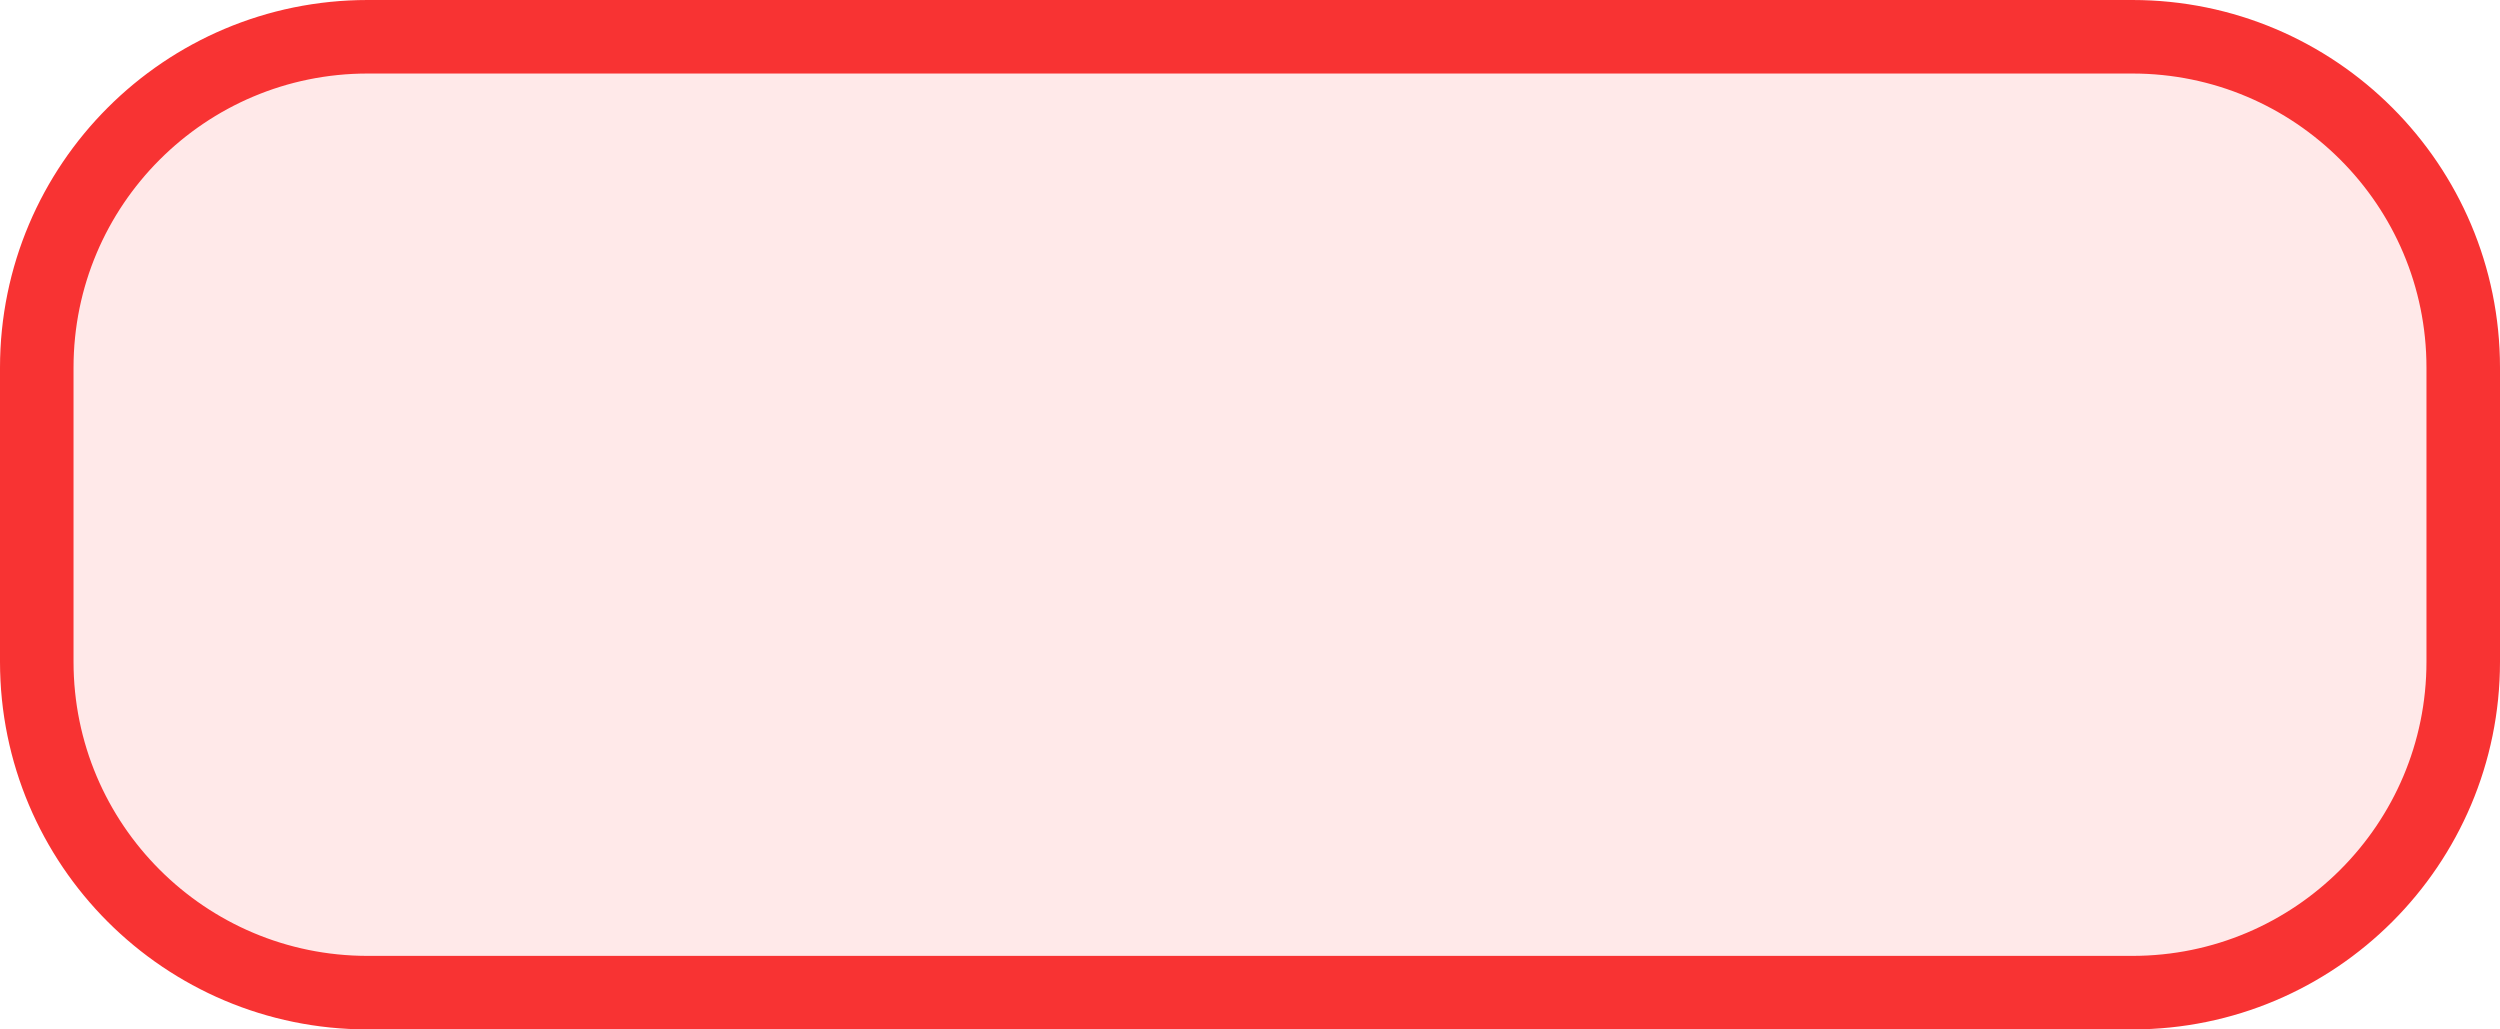 <svg width="34" height="14" viewBox="0 0 34 14" fill="none" xmlns="http://www.w3.org/2000/svg">
<path d="M5 0.5H29C31.485 0.5 33.5 2.515 33.5 5V9C33.5 11.485 31.485 13.5 29 13.5H5C2.515 13.5 0.5 11.485 0.5 9V5C0.5 2.515 2.515 0.5 5 0.5Z" fill="#FF1313" fill-opacity="0.09" stroke="#F83333"/>
</svg>
